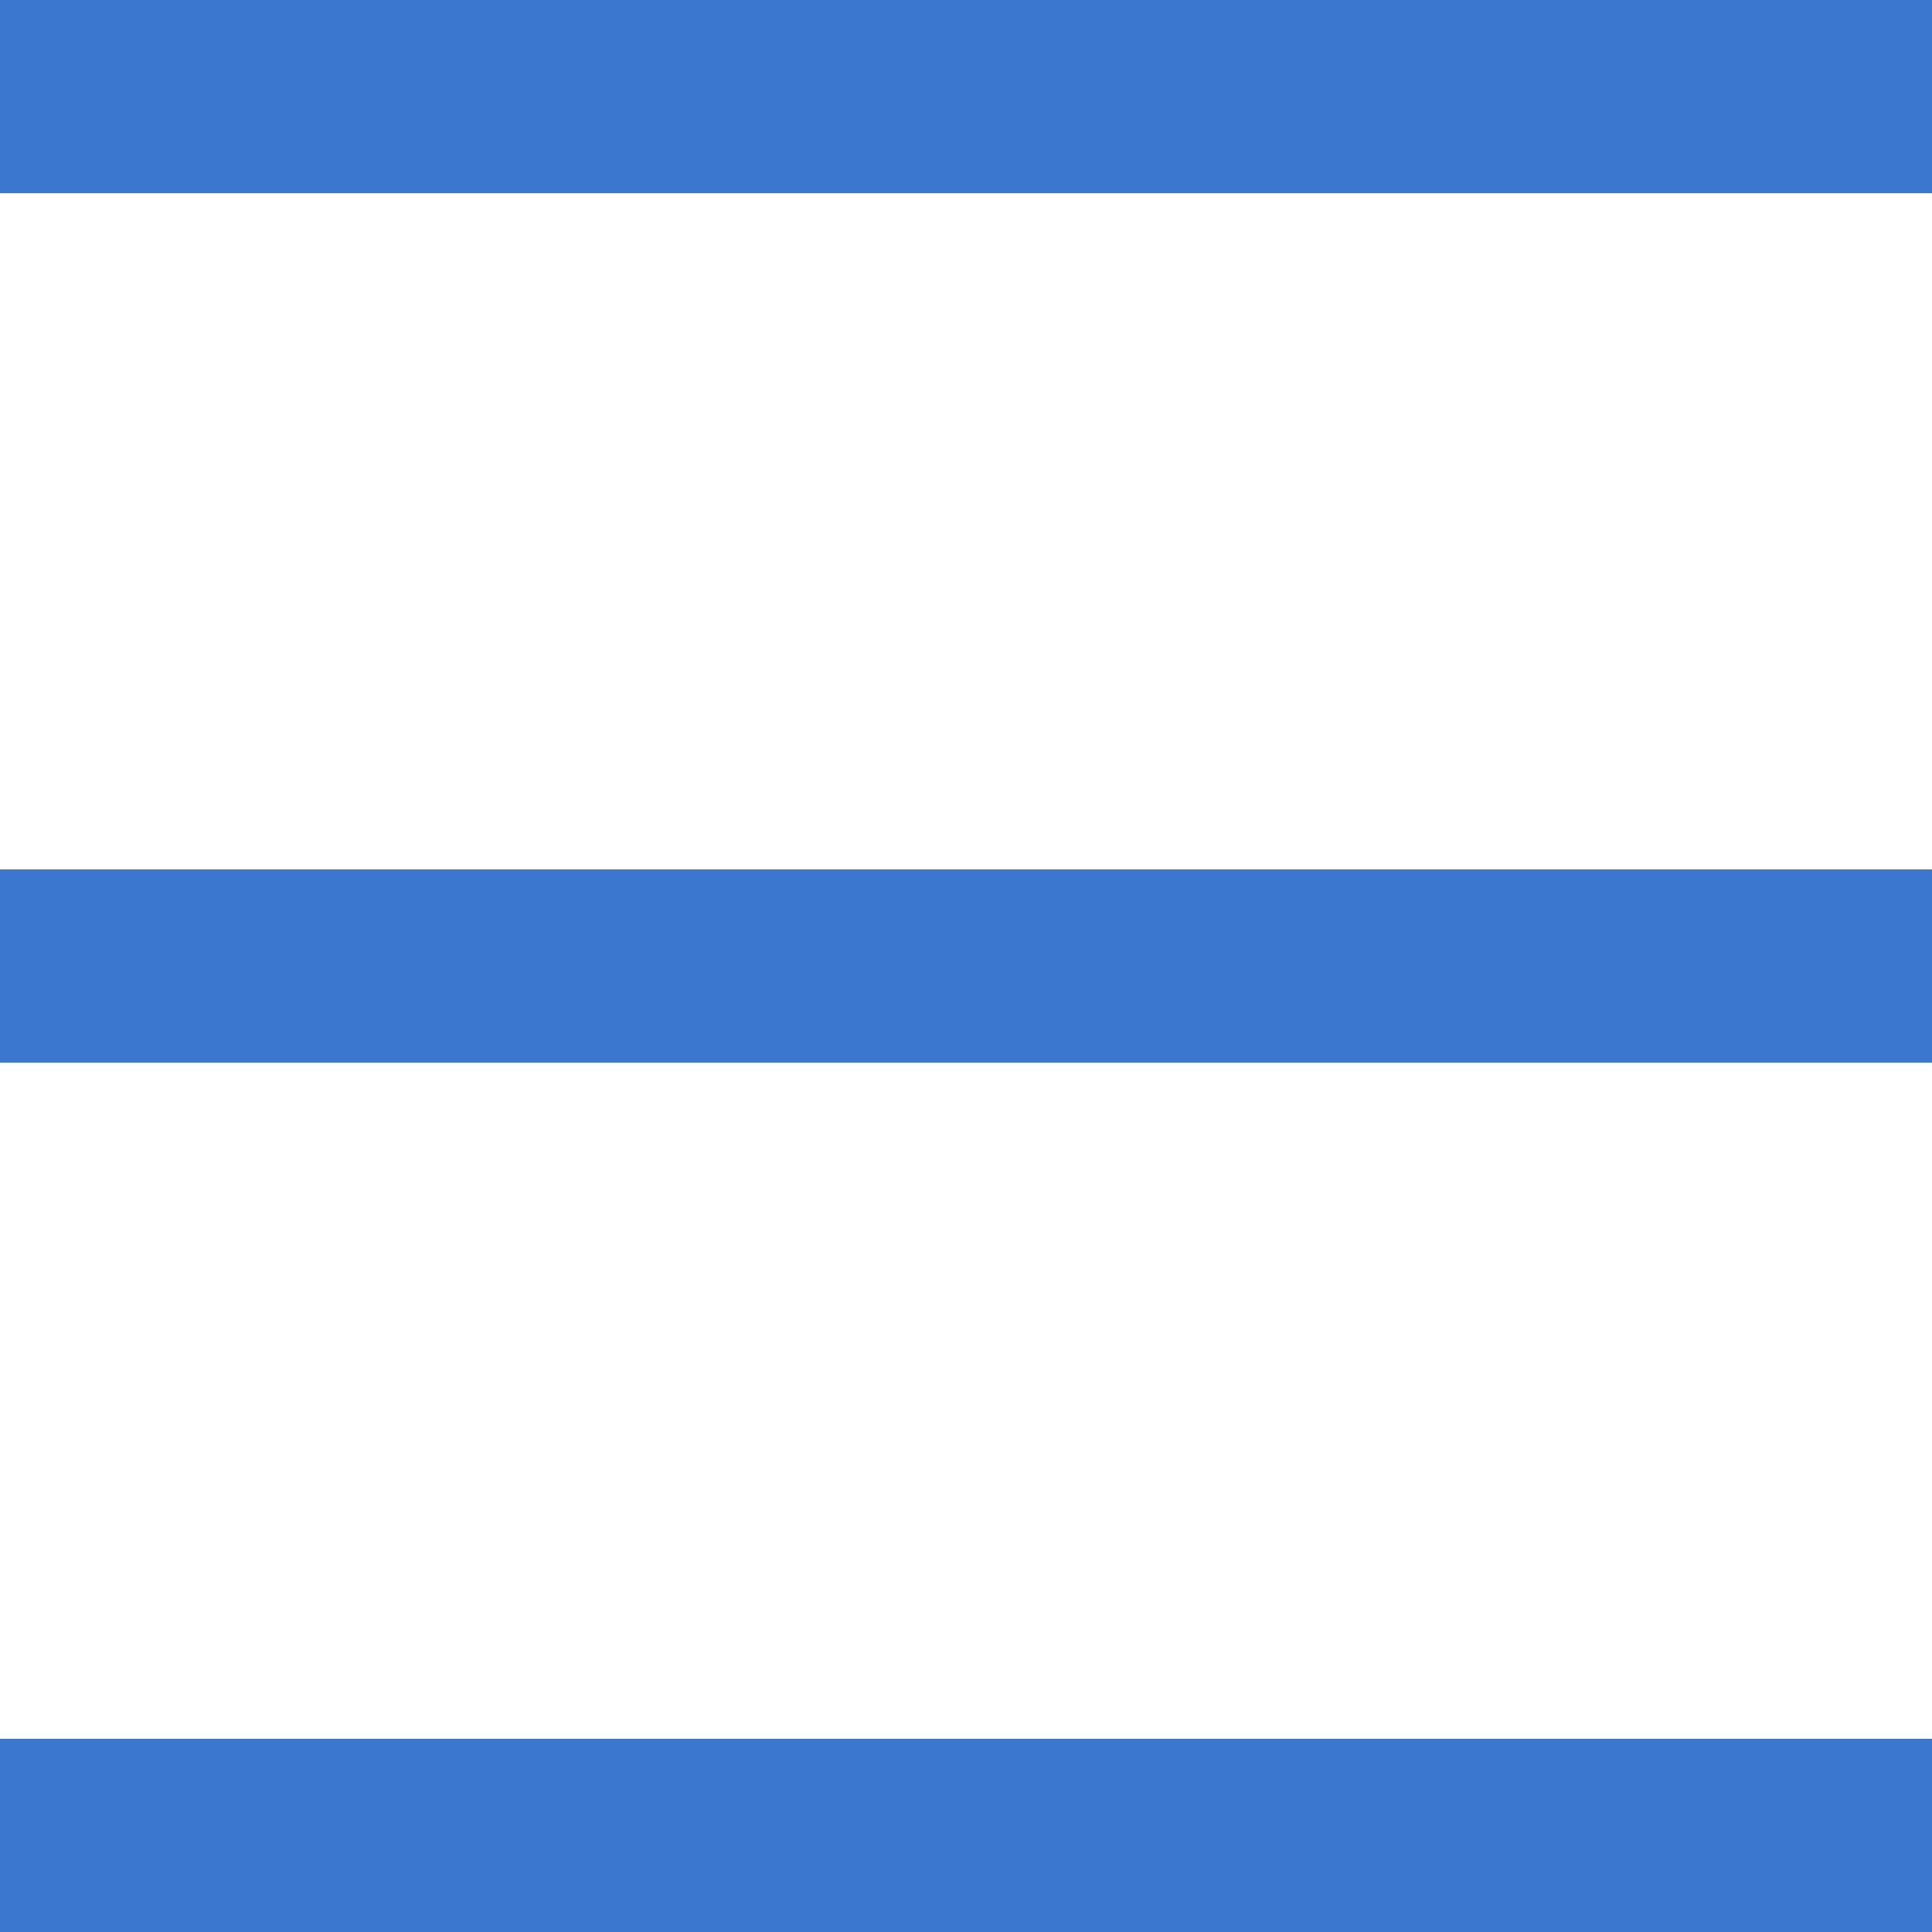 <svg width="40" height="40" viewBox="0 0 40 40" fill="none" xmlns="http://www.w3.org/2000/svg">
<rect width="40" height="4" fill="#3C77CF"/>
<rect y="18" width="40" height="4" fill="#3C77CF"/>
<path d="M0 36H40V40H0V36Z" fill="#3C77CF"/>
</svg>
